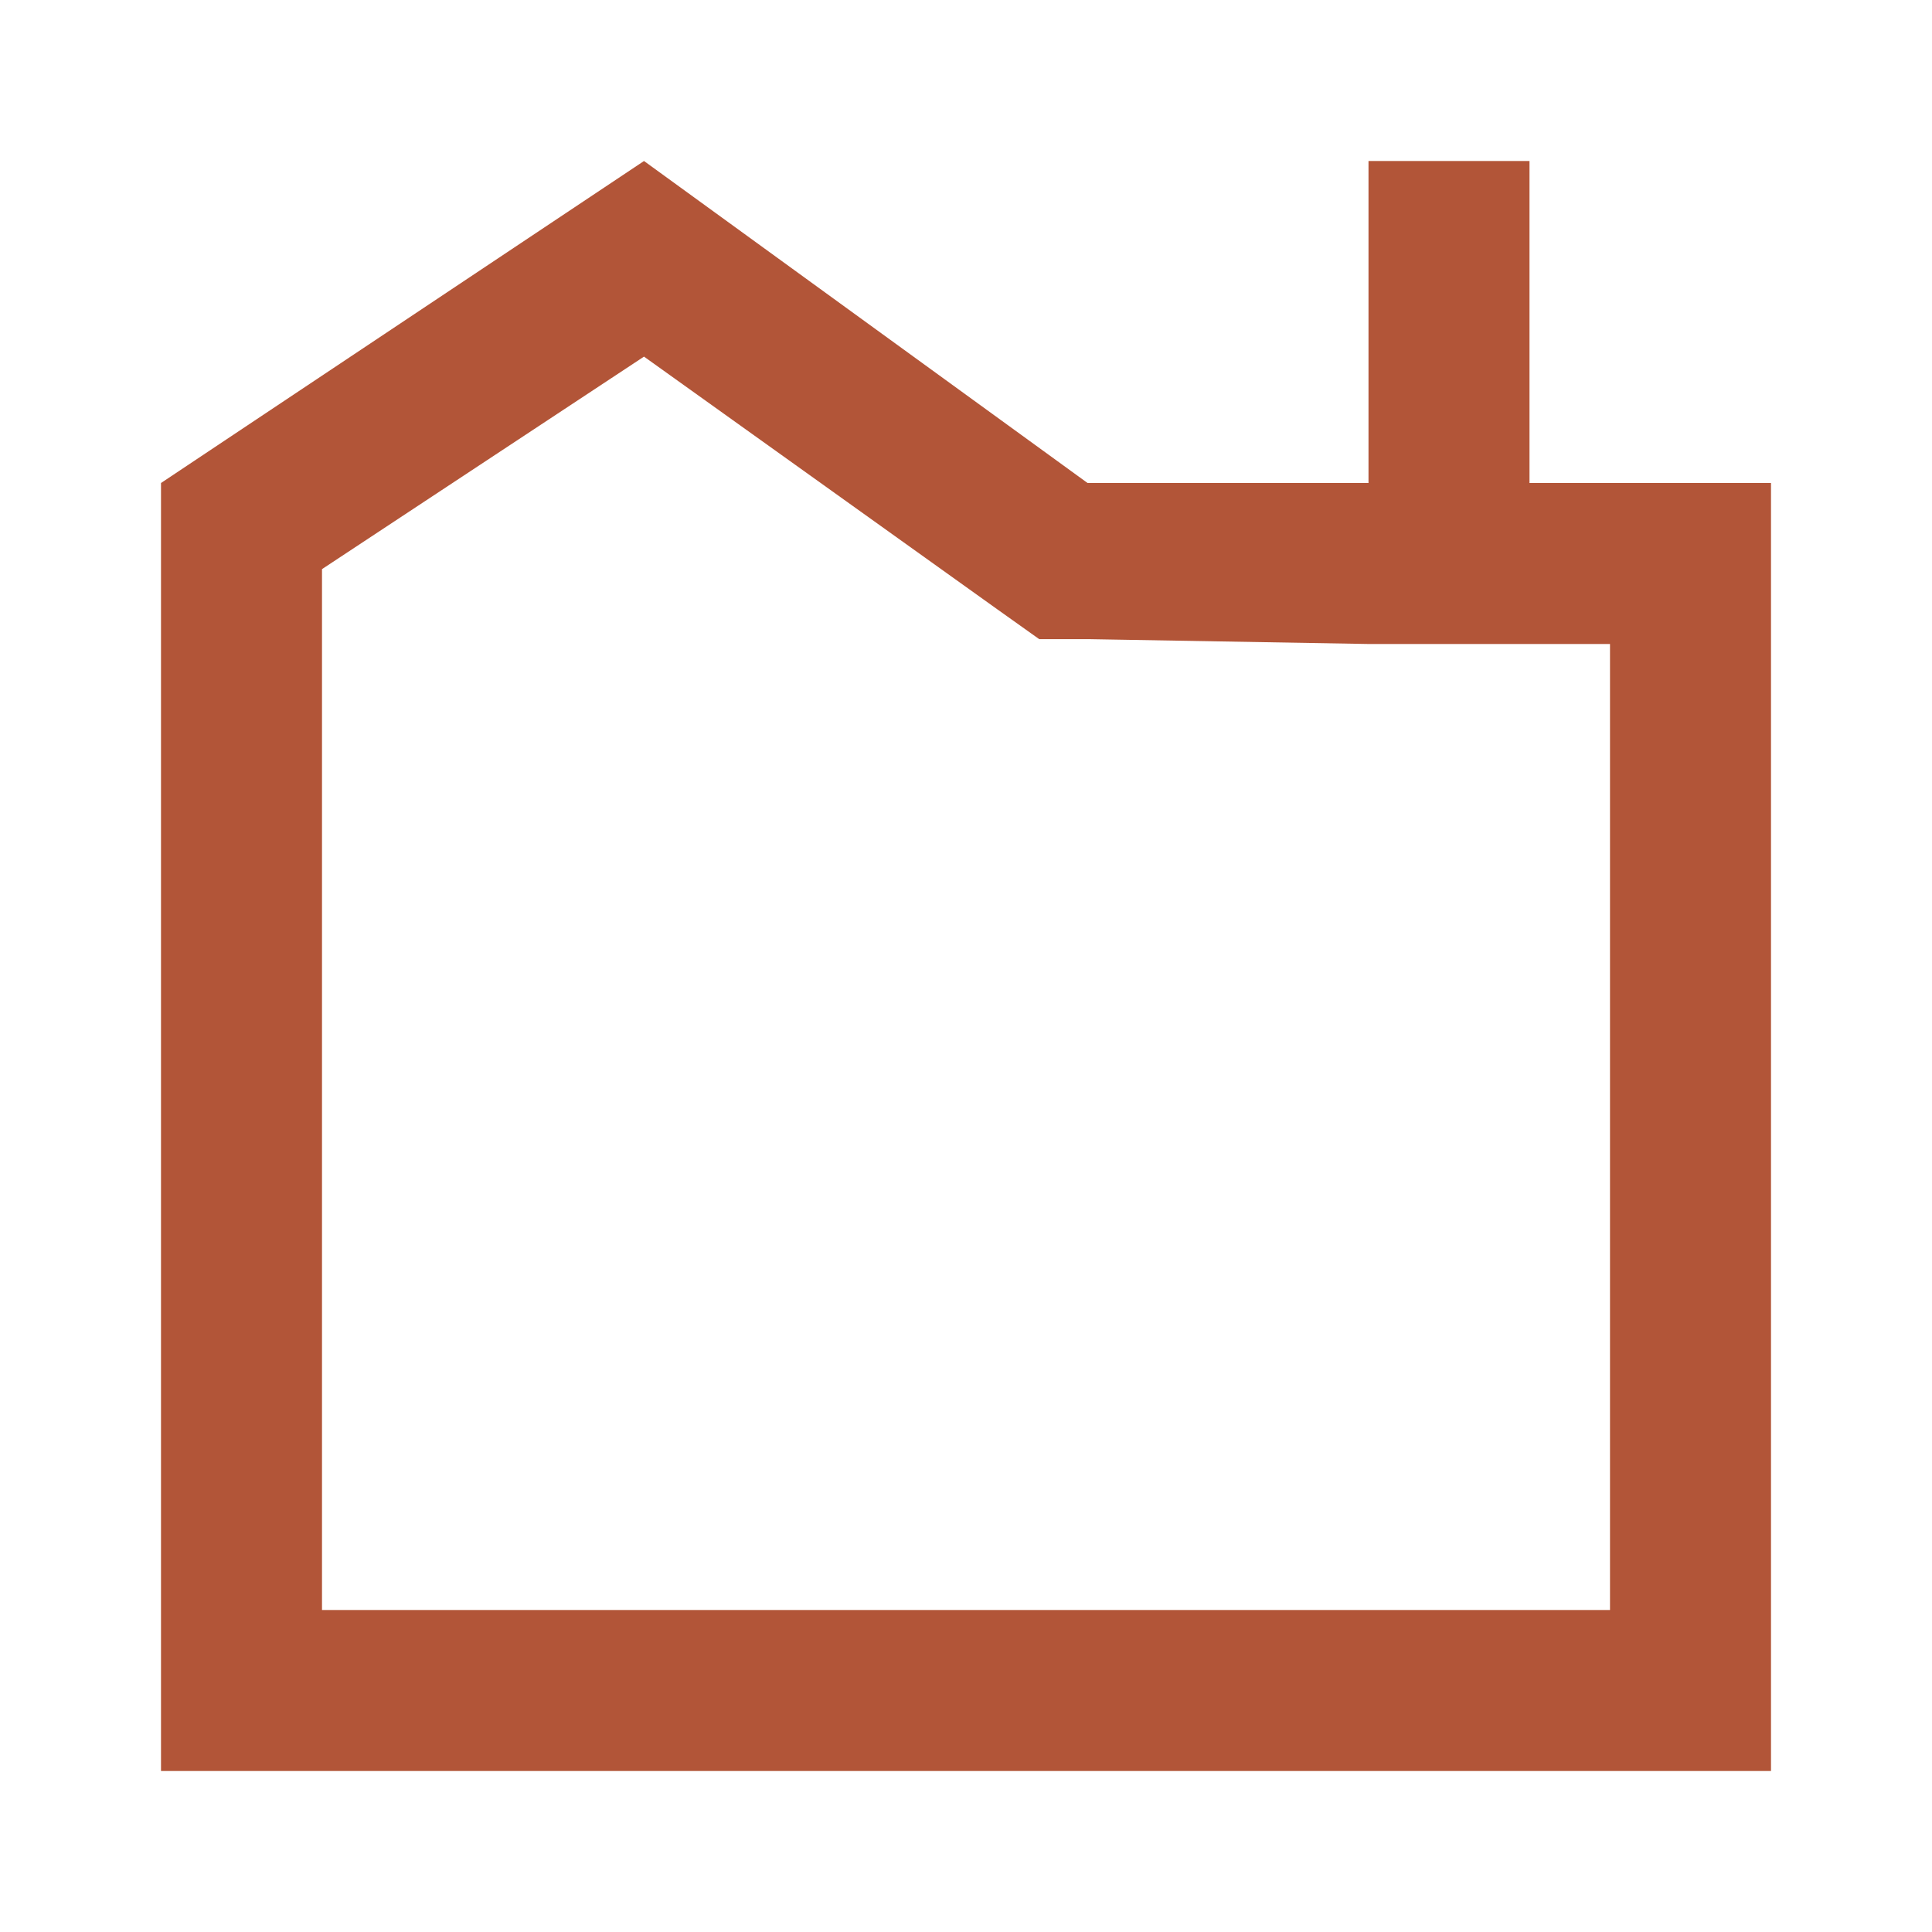 <svg width="24" height="24" viewBox="0 0 24 24" fill="none" xmlns="http://www.w3.org/2000/svg">
<path d="M8 4.43L12.39 7.57L12.91 7.94H13.54L17 8H20V20H4V7.07L8 4.43ZM19 2H17V6H13.51L8 2L2 6V22H22V6H19V2Z" fill="#B25538"/>
</svg>

